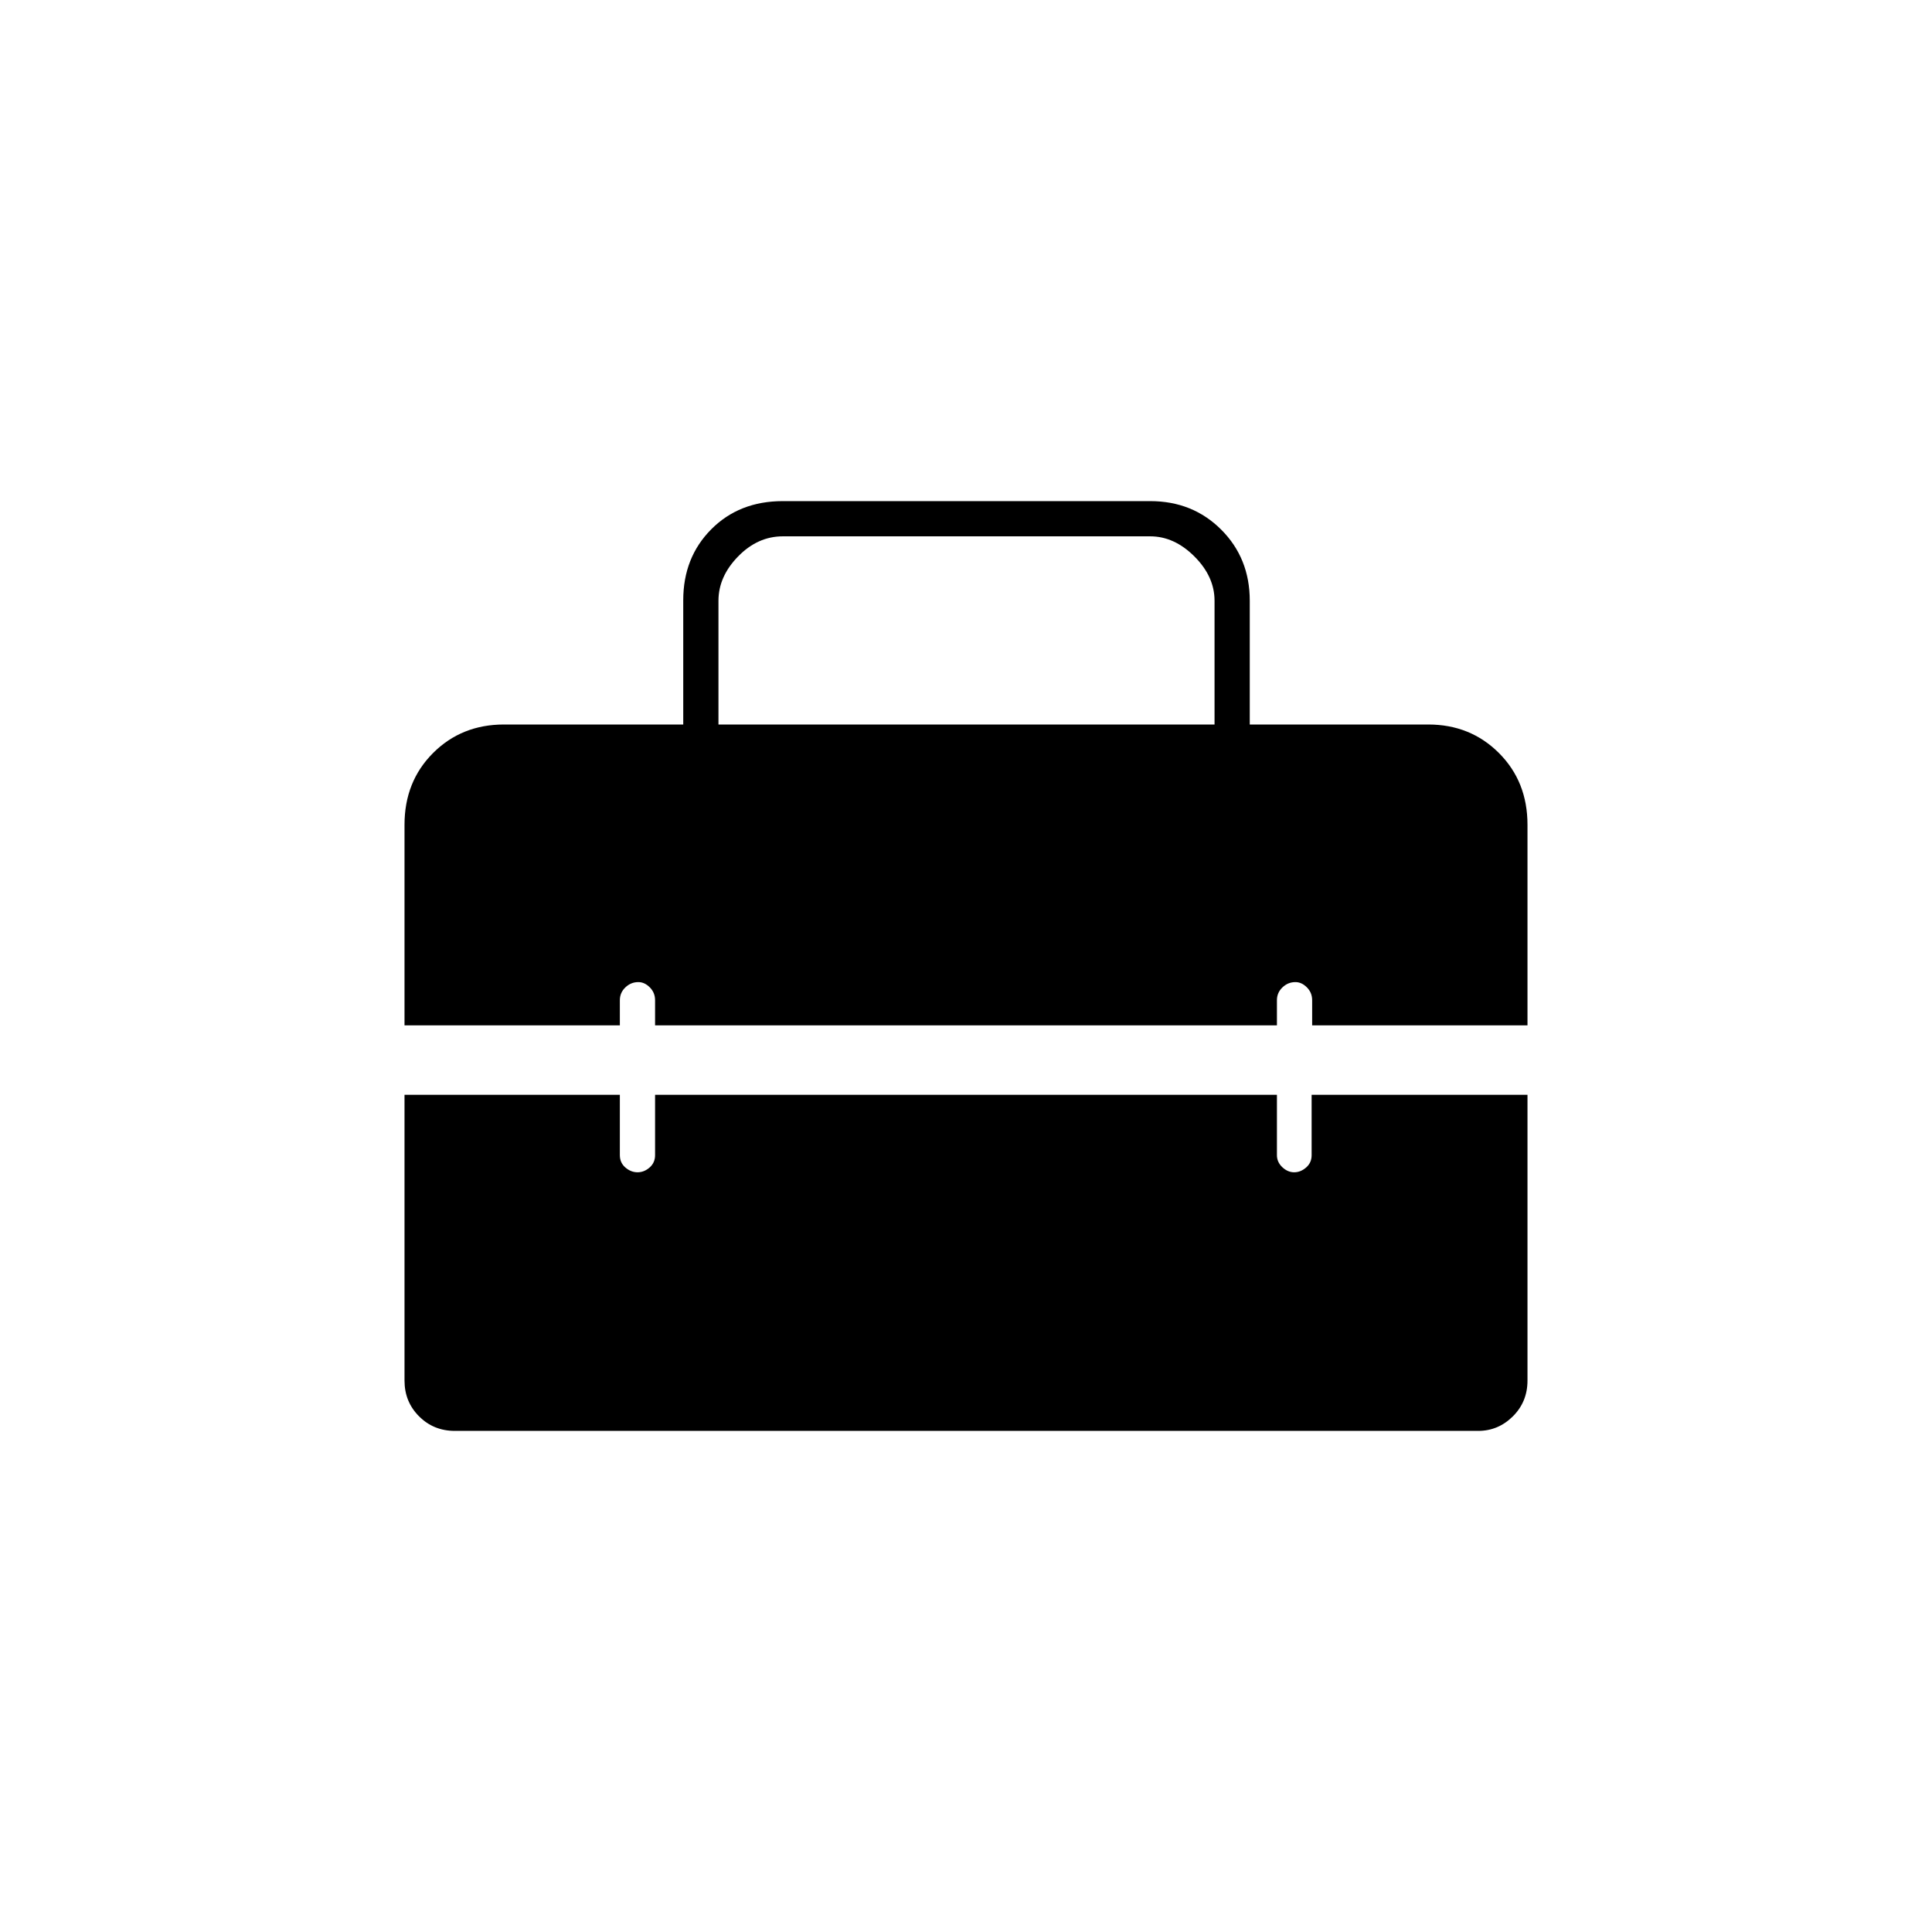 <svg xmlns="http://www.w3.org/2000/svg" height="20" viewBox="0 -960 960 960" width="20"><path d="M357-600h246.5v-61.5q0-12-10-22t-22-10H389q-12.5 0-22.25 10t-9.75 22v61.5ZM226-249q-10.55 0-17.77-7.23Q201-263.45 201-274v-142h107v30q0 3.75 2.74 6.12 2.75 2.38 6.05 2.38 3.29 0 6-2.38 2.71-2.37 2.71-6.12v-30h309v30q0 3.45 2.68 5.98 2.69 2.52 5.89 2.52 3.21 0 5.94-2.38 2.73-2.37 2.73-6.12v-30H759v142q0 10.55-7.26 17.77-7.27 7.23-17.24 7.23H226Zm-25-201.5v-99.67q0-21.47 14.18-35.65T250.43-600h89.07v-61.76q0-21.24 13.92-35.24 13.91-14 35.58-14h182.5q21.14 0 35.32 14.18T621-661.5v61.5h88.68q20.96 0 35.14 14.18T759-550.17v99.67H652V-463q0-3.75-2.61-6.38-2.61-2.62-5.71-2.62-3.68 0-6.43 2.62-2.75 2.63-2.75 6.38v12.5h-309V-463q0-3.75-2.61-6.38-2.61-2.62-5.71-2.62-3.68 0-6.43 2.62Q308-466.75 308-463v12.5H201Z"/></svg>